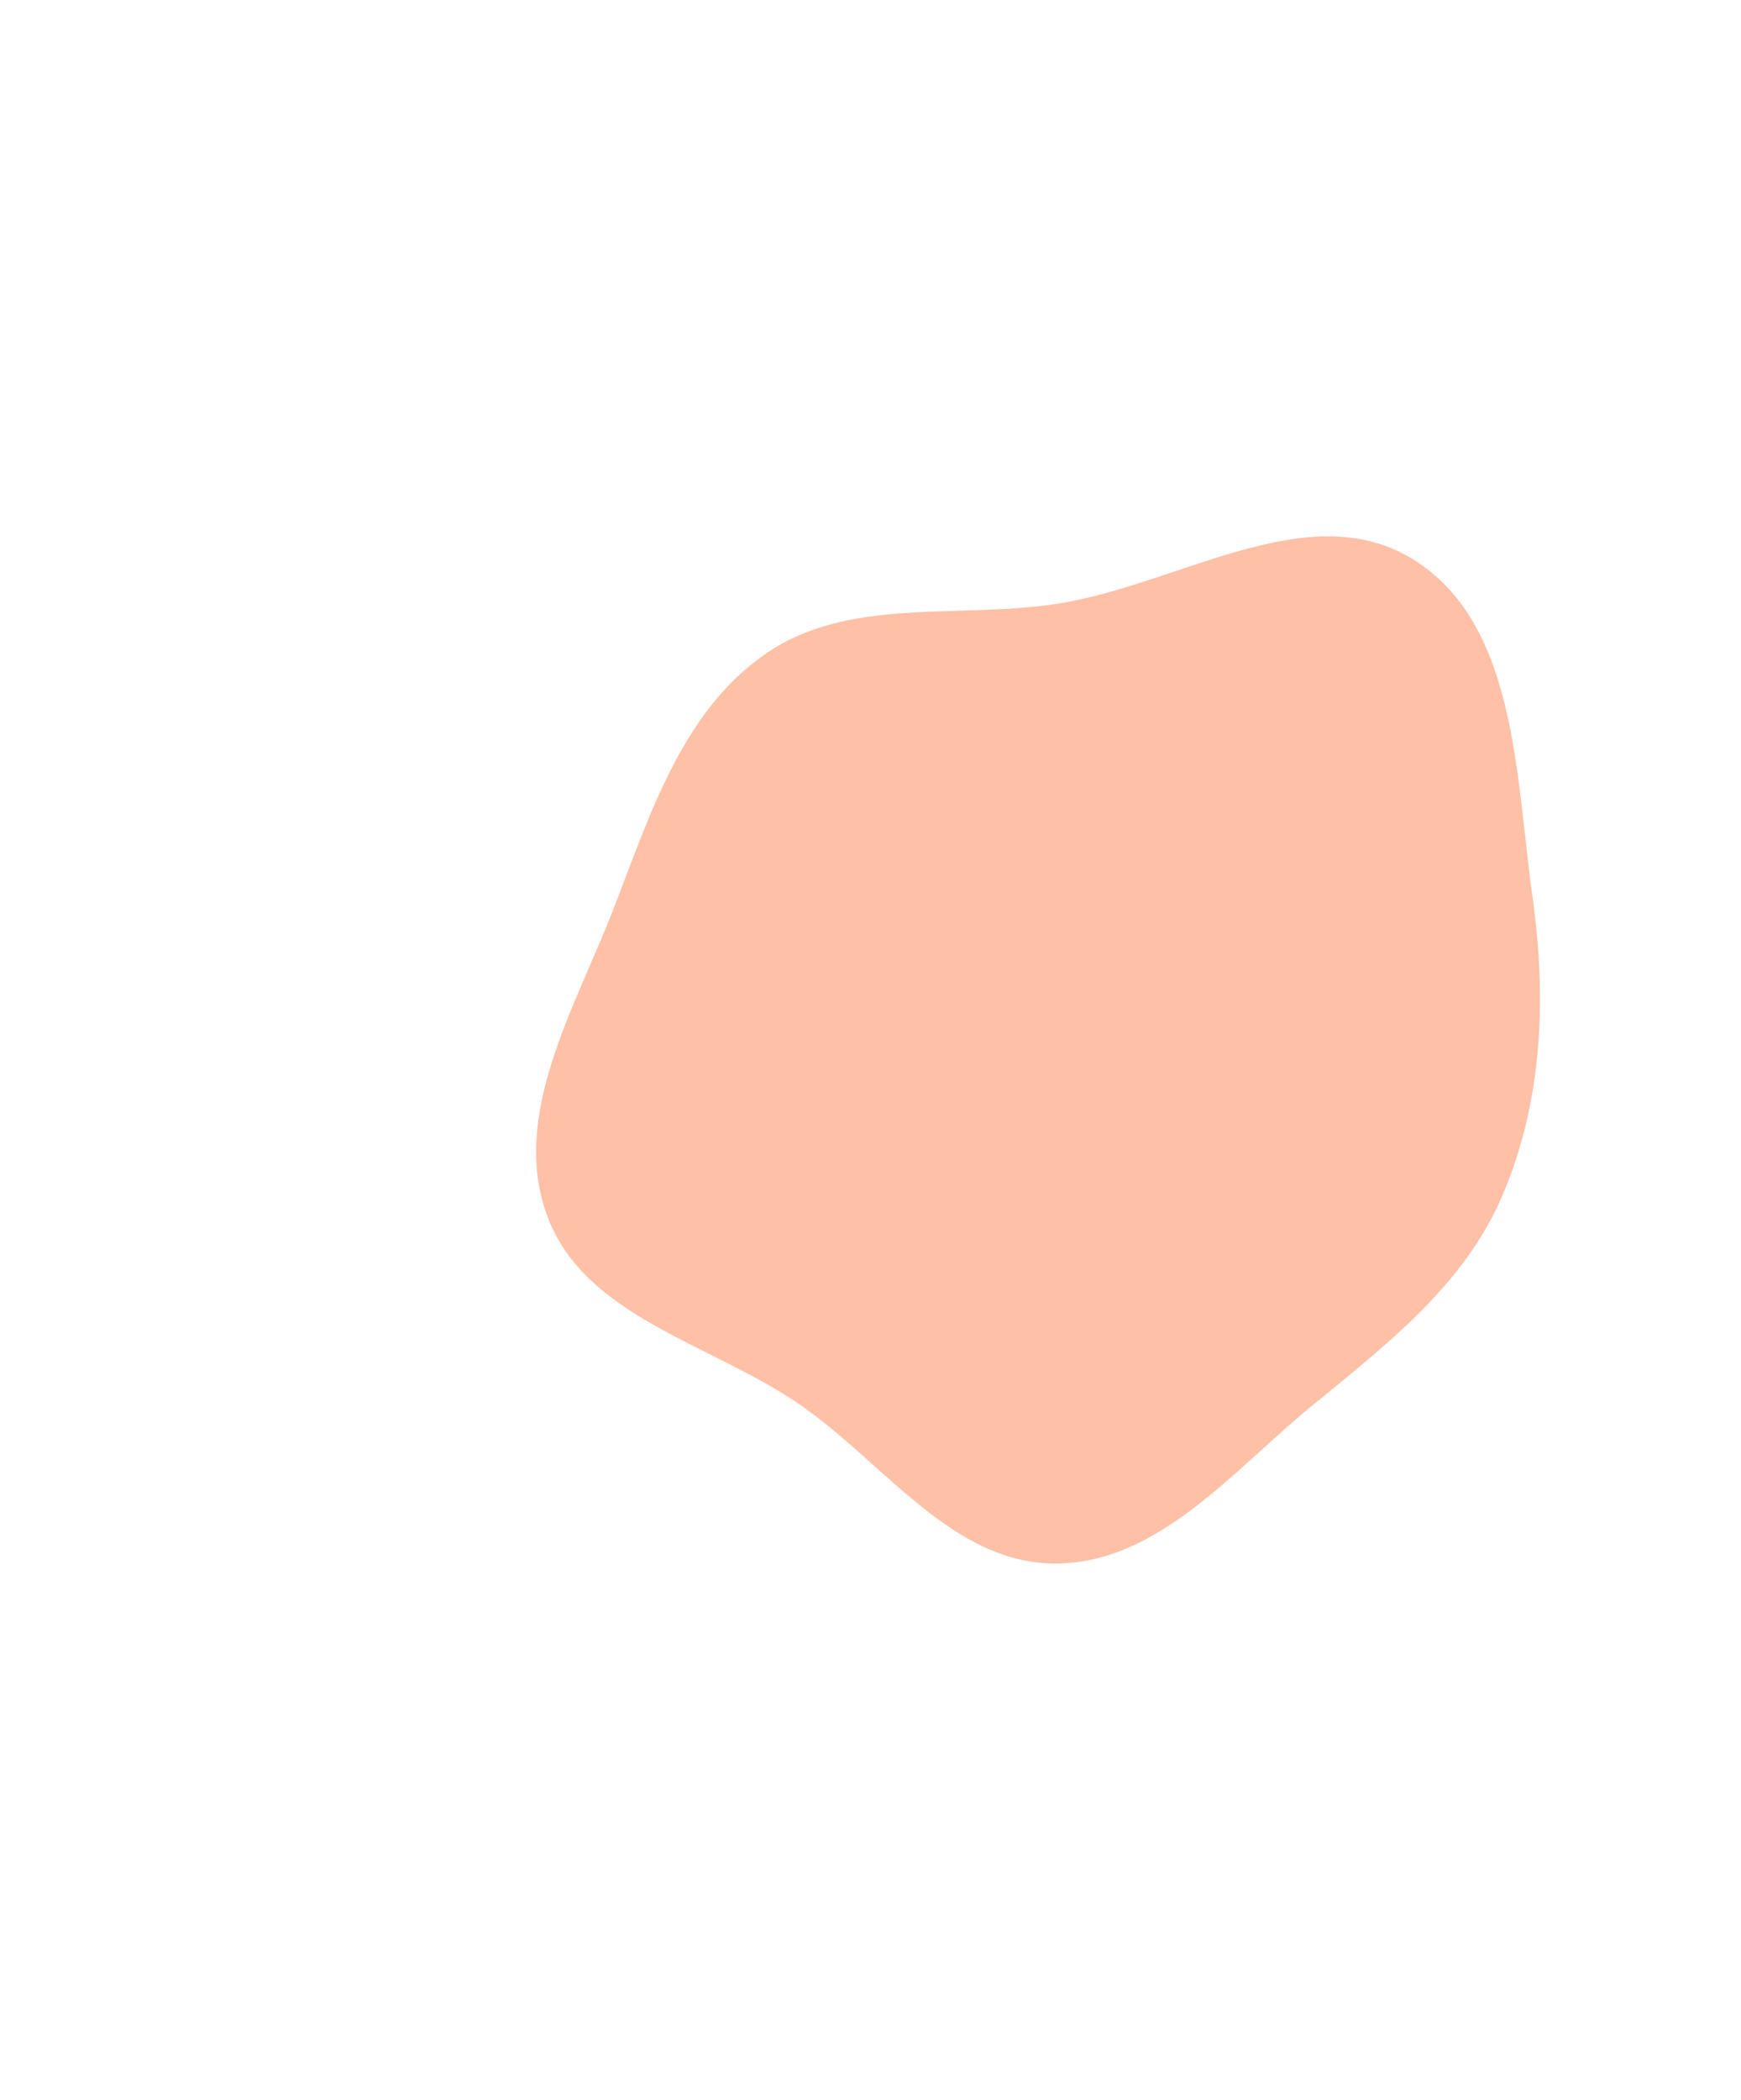 <svg width="1299" height="1566" viewBox="0 0 1299 1566" fill="none" xmlns="http://www.w3.org/2000/svg">
<g filter="url(#filter0_f_298_3665)">
<path fill-rule="evenodd" clip-rule="evenodd" d="M786.858 450.583C877.833 437.248 975.363 368.889 1053.82 416.827C1131.69 464.405 1130.72 578.048 1143.38 668.416C1154.07 744.688 1151.1 821.974 1120.49 892.648C1091.9 958.673 1034.46 1002.82 978.799 1048.42C919.304 1097.16 863.772 1166.3 786.858 1166C709.991 1165.7 659.435 1090.34 595.989 1046.94C530.028 1001.83 436.426 982.049 408.461 907.191C380.351 831.946 428.873 752.266 457.929 677.381C485.257 606.951 509.087 530.442 571.284 487.557C632.811 445.133 712.912 461.421 786.858 450.583Z" fill="#FD4C00" fill-opacity="0.35"/>
</g>
<defs>
<filter id="filter0_f_298_3665" x="0" y="0" width="1549" height="1566" filterUnits="userSpaceOnUse" color-interpolation-filters="sRGB">
<feFlood flood-opacity="0" result="BackgroundImageFix"/>
<feBlend mode="normal" in="SourceGraphic" in2="BackgroundImageFix" result="shape"/>
<feGaussianBlur stdDeviation="200" result="effect1_foregroundBlur_298_3665"/>
</filter>
</defs>
</svg>
